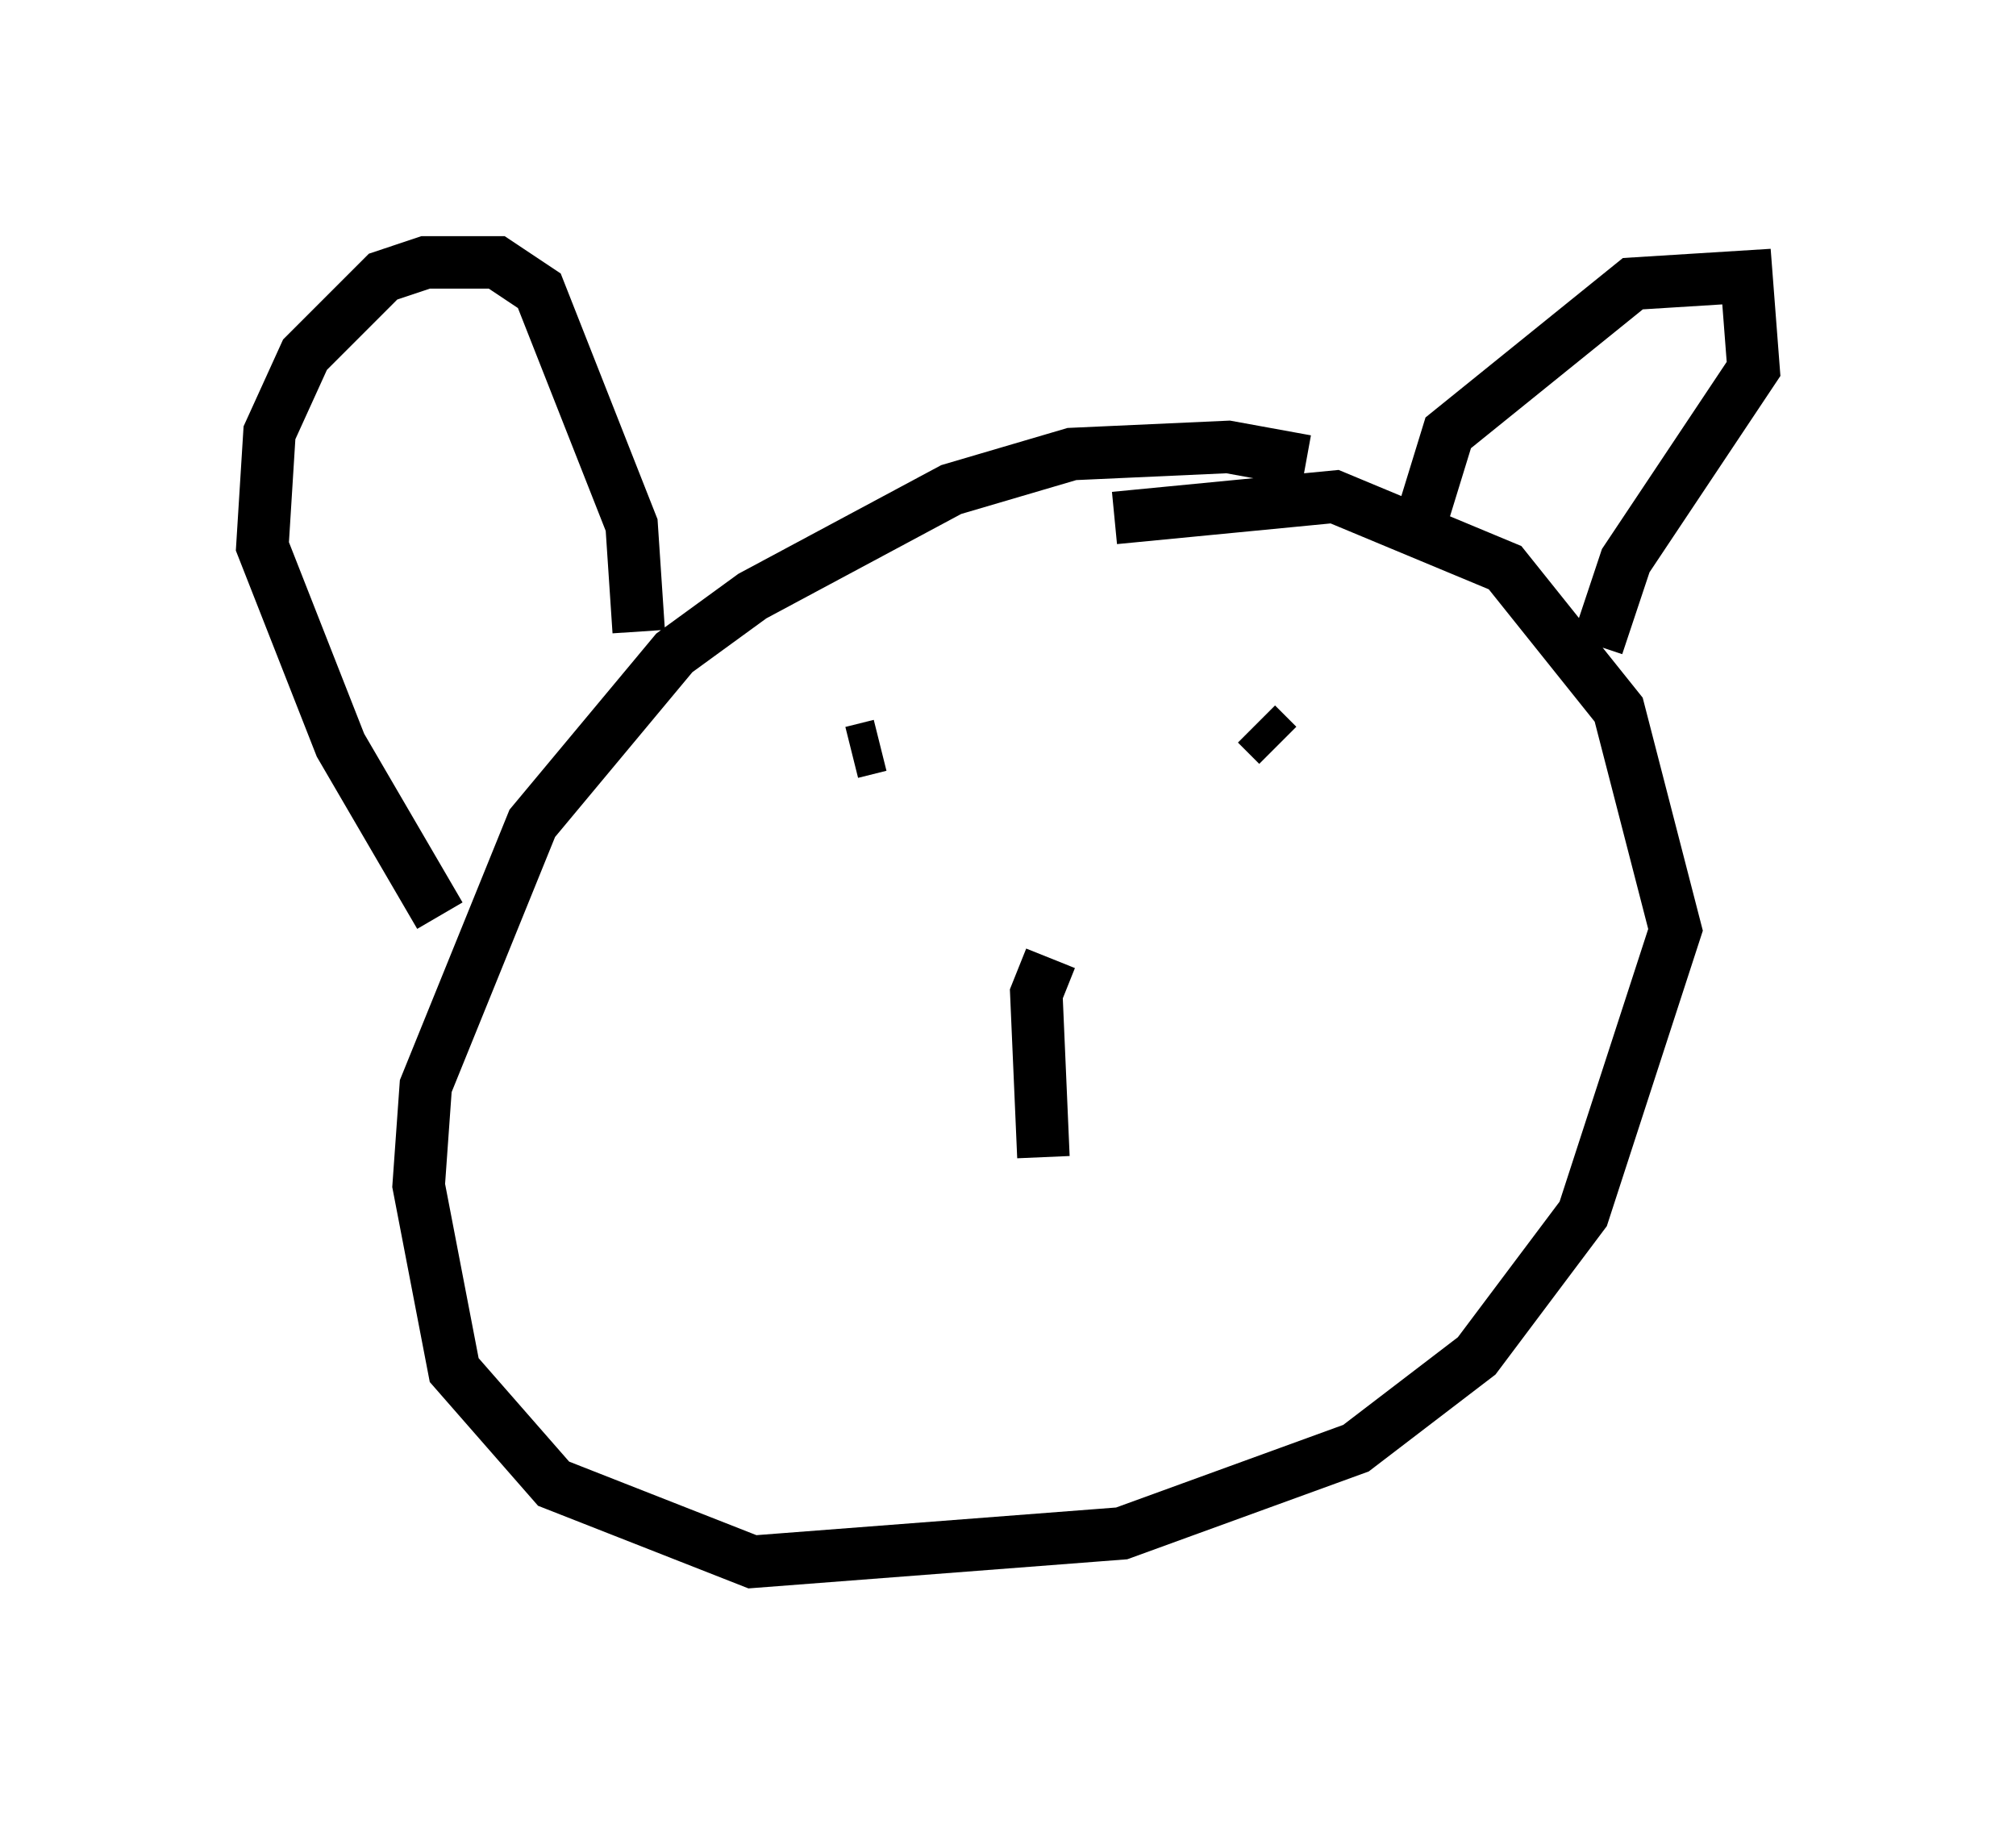 <?xml version="1.0" encoding="utf-8" ?>
<svg baseProfile="full" height="34.763" version="1.1" width="38.416" xmlns="http://www.w3.org/2000/svg" xmlns:ev="http://www.w3.org/2001/xml-events" xmlns:xlink="http://www.w3.org/1999/xlink"><defs /><rect fill="white" height="34.763" width="38.416" x="0" y="0" /><path d="M25.297, 9.465 m-0.406, -0.677 l-1.488, -0.271 -2.977, 0.135 l-2.3, 0.677 -3.789, 2.03 l-1.488, 1.083 -2.706, 3.248 l-2.03, 5.007 -0.135, 1.894 l0.677, 3.518 1.894, 2.165 l3.789, 1.488 7.036, -0.541 l4.465, -1.624 2.3, -1.759 l2.03, -2.706 1.759, -5.413 l-1.083, -4.195 -2.165, -2.706 l-3.248, -1.353 -4.195, 0.406 m-9.066, 2.165 l-0.135, -2.03 -1.759, -4.465 l-0.812, -0.541 -1.353, 0.0 l-0.812, 0.271 -1.488, 1.488 l-0.677, 1.488 -0.135, 2.165 l1.488, 3.789 1.894, 3.248 m18.674, -7.442 l0.541, -1.759 3.518, -2.842 l2.165, -0.135 0.135, 1.759 l-2.436, 3.654 -0.541, 1.624 m-14.208, 2.03 l0.541, -0.135 m7.172, -0.406 l0.406, 0.406 m-4.33, 4.059 l-0.271, 0.677 0.135, 3.112 " fill="none" stroke="black" stroke-width="1" /></svg>